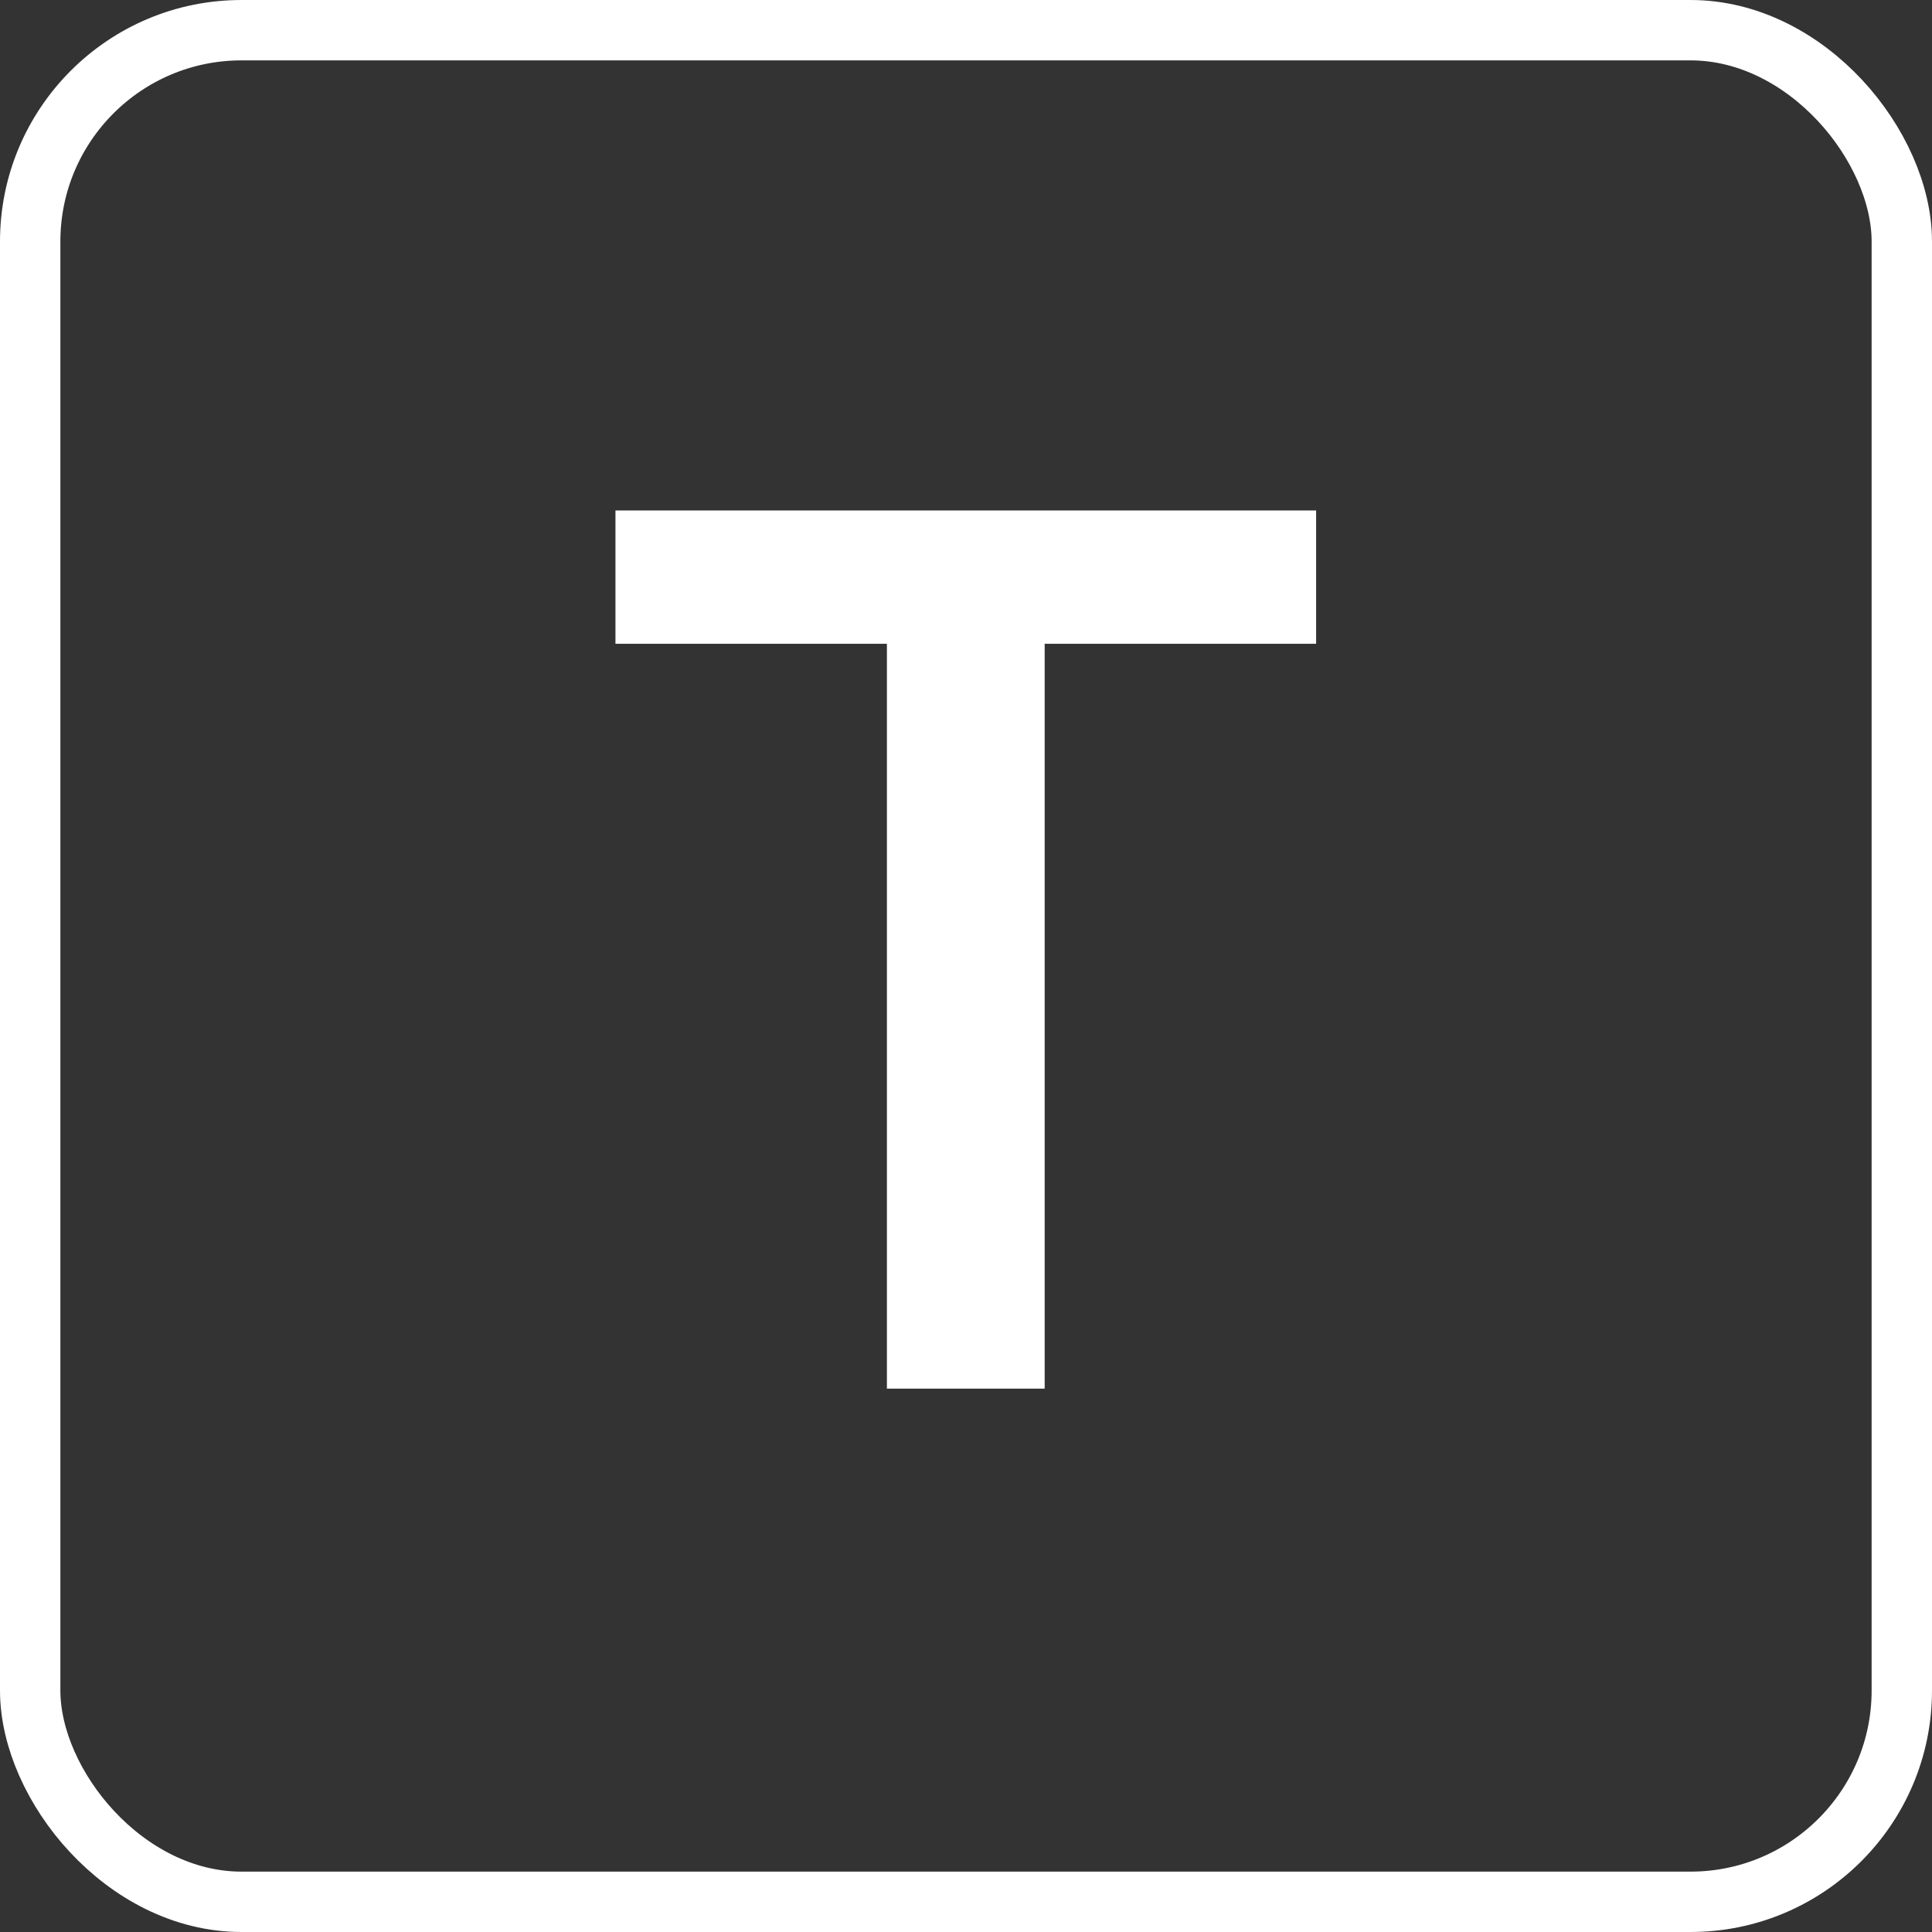 <svg width="32" height="32" viewBox="0 0 32 32" fill="none" xmlns="http://www.w3.org/2000/svg">
<rect x="0" y="0" width="32" height="32" fill="#333333" stroke="none"/>
<path d="M10.194 10.663V8.455H21.799V10.663H17.303V23H14.69V10.663H10.194Z" fill="white"/>
<rect x="0.5" y="0.5" width="31" height="31" rx="3.5" stroke="white"/>
</svg>
